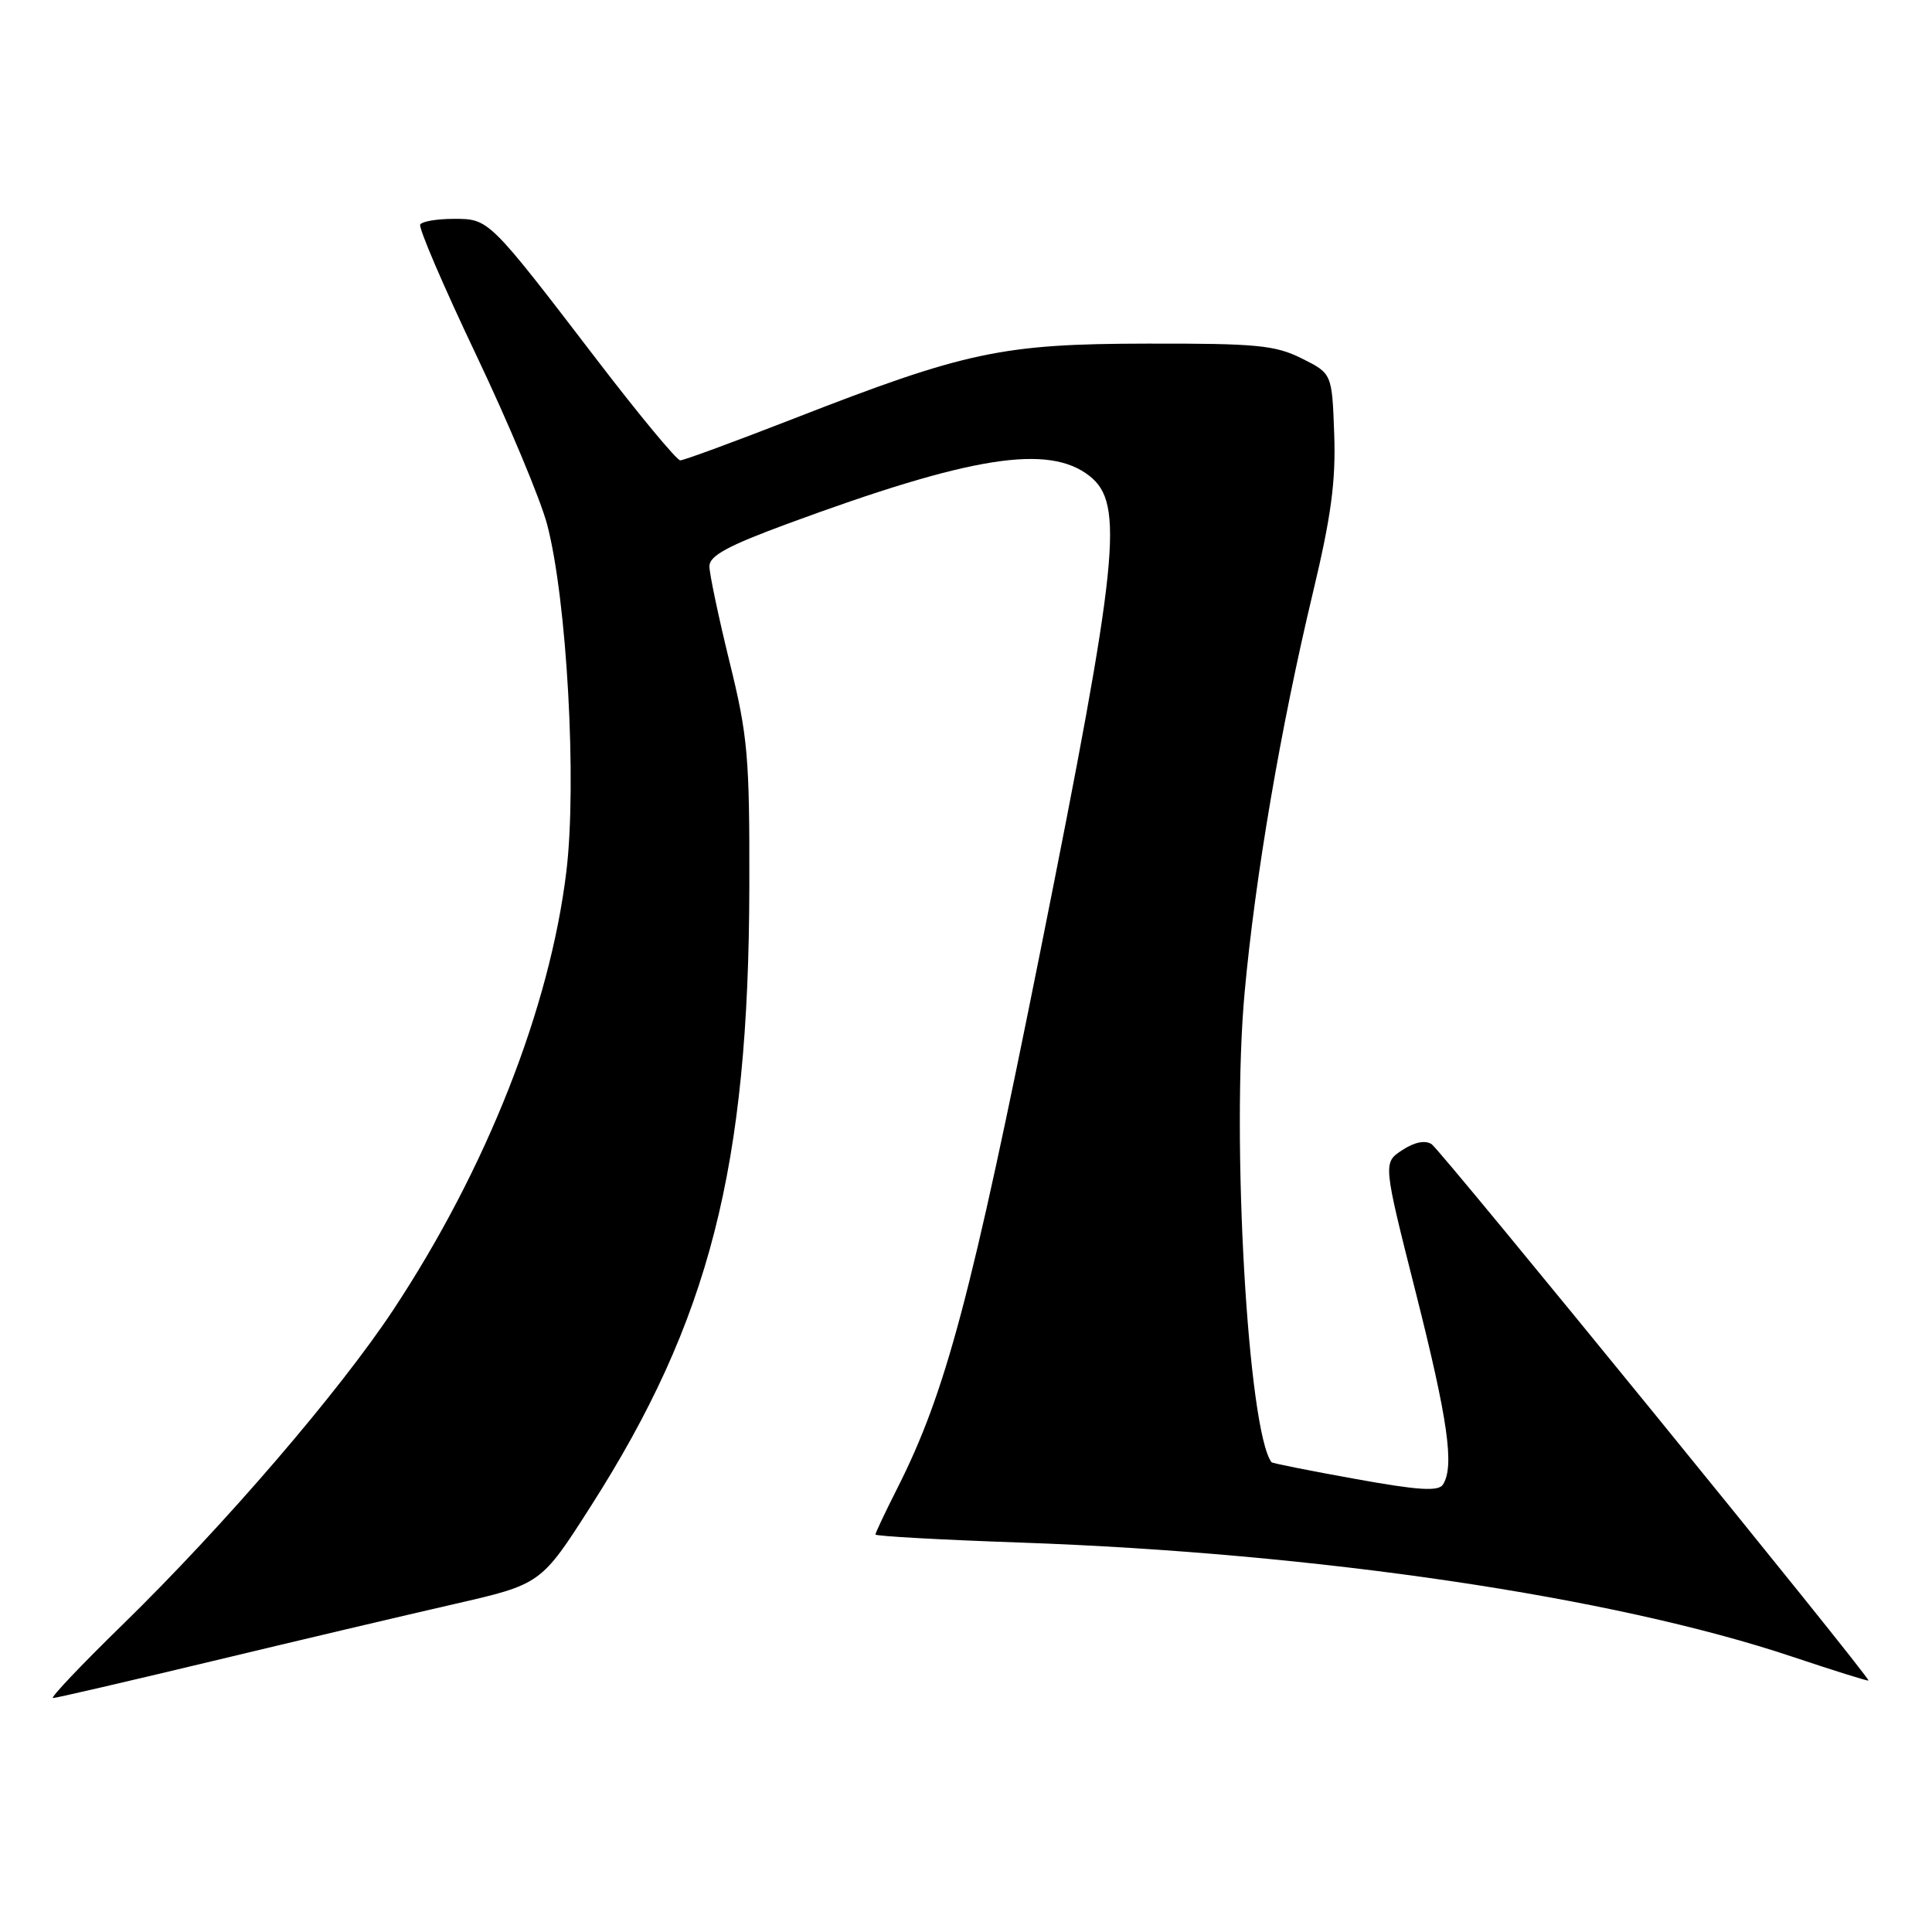 <?xml version="1.0" encoding="UTF-8" standalone="no"?>
<!DOCTYPE svg PUBLIC "-//W3C//DTD SVG 1.1//EN" "http://www.w3.org/Graphics/SVG/1.1/DTD/svg11.dtd" >
<svg xmlns="http://www.w3.org/2000/svg" xmlns:xlink="http://www.w3.org/1999/xlink" version="1.1" viewBox="0 0 256 256">
 <g >
 <path fill="currentColor"
d=" M 28.13 220.11 C 39.33 217.42 53.71 214.03 60.09 212.57 C 71.68 209.92 71.68 209.92 78.28 199.59 C 94.02 174.95 99.21 154.68 99.29 117.50 C 99.33 100.22 99.09 97.52 96.66 87.67 C 95.20 81.71 94.00 76.03 94.00 75.03 C 94.00 73.65 96.42 72.33 104.25 69.44 C 128.69 60.42 138.93 58.80 144.37 63.07 C 149.01 66.72 148.25 74.06 137.88 125.90 C 128.70 171.76 125.32 184.49 118.92 197.16 C 117.31 200.34 116.00 203.12 116.00 203.33 C 116.00 203.55 124.66 204.03 135.25 204.40 C 174.58 205.78 213.74 211.57 237.48 219.52 C 242.98 221.36 247.52 222.78 247.58 222.68 C 247.84 222.28 190.95 152.44 189.70 151.61 C 188.83 151.05 187.43 151.33 185.80 152.40 C 183.25 154.07 183.25 154.07 187.60 171.28 C 191.87 188.18 192.74 194.30 191.20 196.71 C 190.60 197.65 187.94 197.48 179.55 195.96 C 173.56 194.88 168.58 193.89 168.48 193.75 C 165.35 189.52 163.14 150.90 164.92 131.50 C 166.33 116.11 169.68 96.47 173.97 78.52 C 176.39 68.42 177.01 63.77 176.79 57.52 C 176.50 49.50 176.50 49.50 172.50 47.50 C 168.98 45.74 166.53 45.50 152.00 45.53 C 132.77 45.56 127.96 46.58 105.12 55.49 C 97.34 58.52 90.60 61.00 90.14 61.00 C 89.68 61.00 84.73 55.04 79.15 47.75 C 64.71 28.90 64.81 29.00 60.11 29.00 C 57.91 29.00 55.92 29.34 55.68 29.75 C 55.43 30.16 58.76 37.92 63.08 47.00 C 67.40 56.08 71.63 66.20 72.50 69.50 C 75.12 79.48 76.46 103.73 75.05 115.45 C 72.85 133.62 64.46 154.87 52.12 173.55 C 44.94 184.41 29.76 202.07 16.27 215.25 C 10.77 220.61 6.61 225.00 7.02 225.00 C 7.42 225.00 16.92 222.80 28.13 220.11 Z "/>
</g>
</svg>